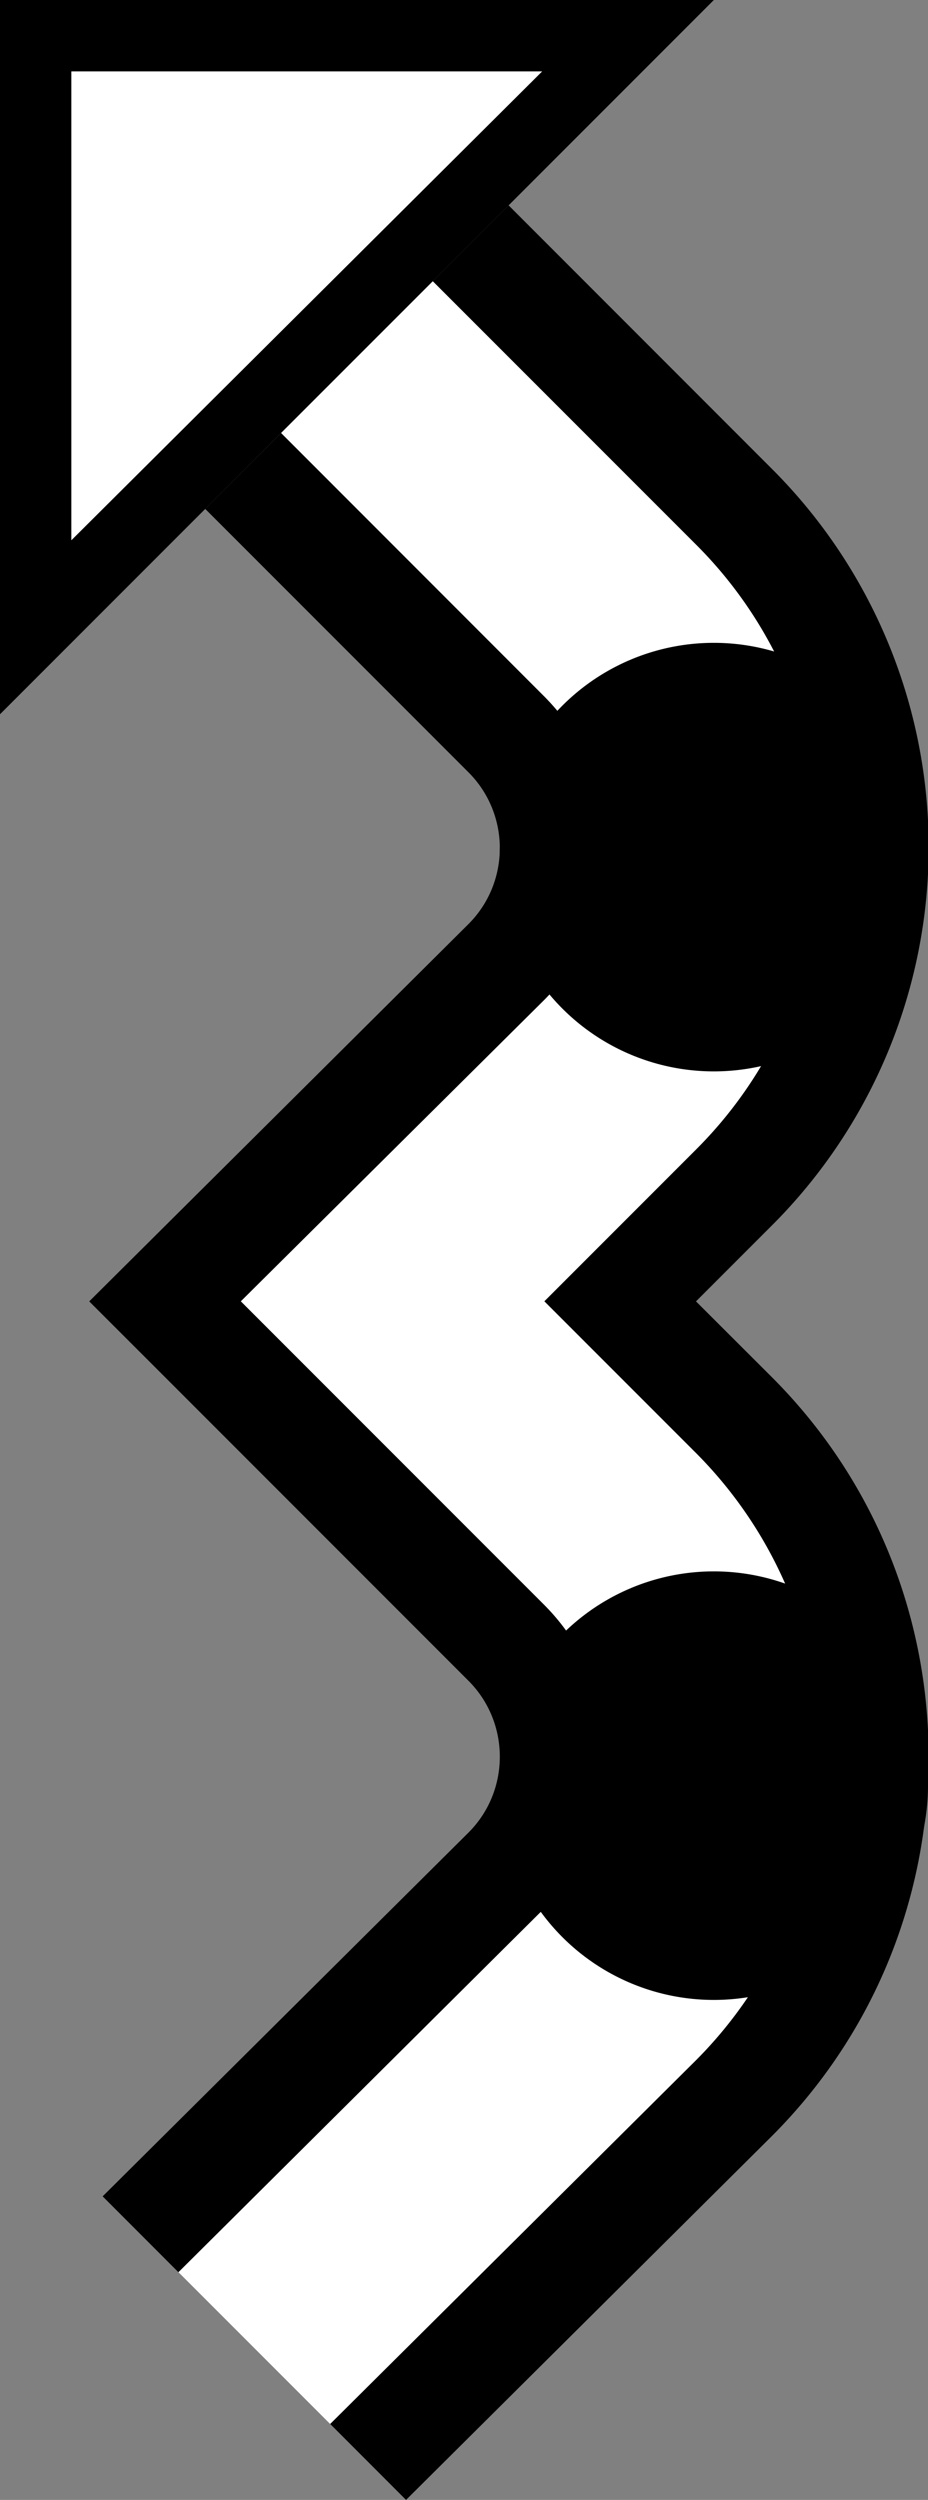 <svg xmlns="http://www.w3.org/2000/svg" version="1.0" width="13" height="35"><rect width="100%" height="100%" fill="#808080" stroke="none"/><path d="M0 0v10L10 0H0zm1 1h6.594L1 7.563V1z"/><path d="M7.125 2.875L6.062 3.938 9.75 7.624a5.98 5.98 0 0 1 0 8.469l-2.125 2.125 2.125 2.125a6.018 6.018 0 0 1 0 8.5l-5.125 5.093L5.688 35l5.125-5.094c2.928-2.929 2.928-7.696 0-10.625L9.75 18.22l1.063-1.063a7.484 7.484 0 0 0 0-10.593L7.124 2.874z"/><path d="M3.938 6.063L2.875 7.125l3.688 3.688c.585.585.585 1.539 0 2.124L1.25 18.22l1.063 1.062 4.25 4.25c.585.586.585 1.54 0 2.125L1.438 30.75 2.5 31.813l5.125-5.094a3.009 3.009 0 0 0 0-4.25l-4.25-4.25L7.625 14a3.009 3.009 0 0 0 0-4.25L3.937 6.062z"/><path d="M6.063 3.938L3.938 6.062 7.624 9.75a3.009 3.009 0 0 1 0 4.25l-4.25 4.219 4.25 4.25a3.009 3.009 0 0 1 0 4.25L2.5 31.812l2.125 2.125 5.125-5.093a6.018 6.018 0 0 0 0-8.5l-2.125-2.125 2.125-2.125a5.98 5.98 0 0 0 0-8.469L6.062 3.937zM1 1v6.563L7.594 1H1z" fill="#fff"/><path d="M10 9a3 3 0 1 0 0 6 3 3 0 0 0 0-6zM10 22a3 3 0 1 0 0 6 3 3 0 0 0 0-6z"/></svg>